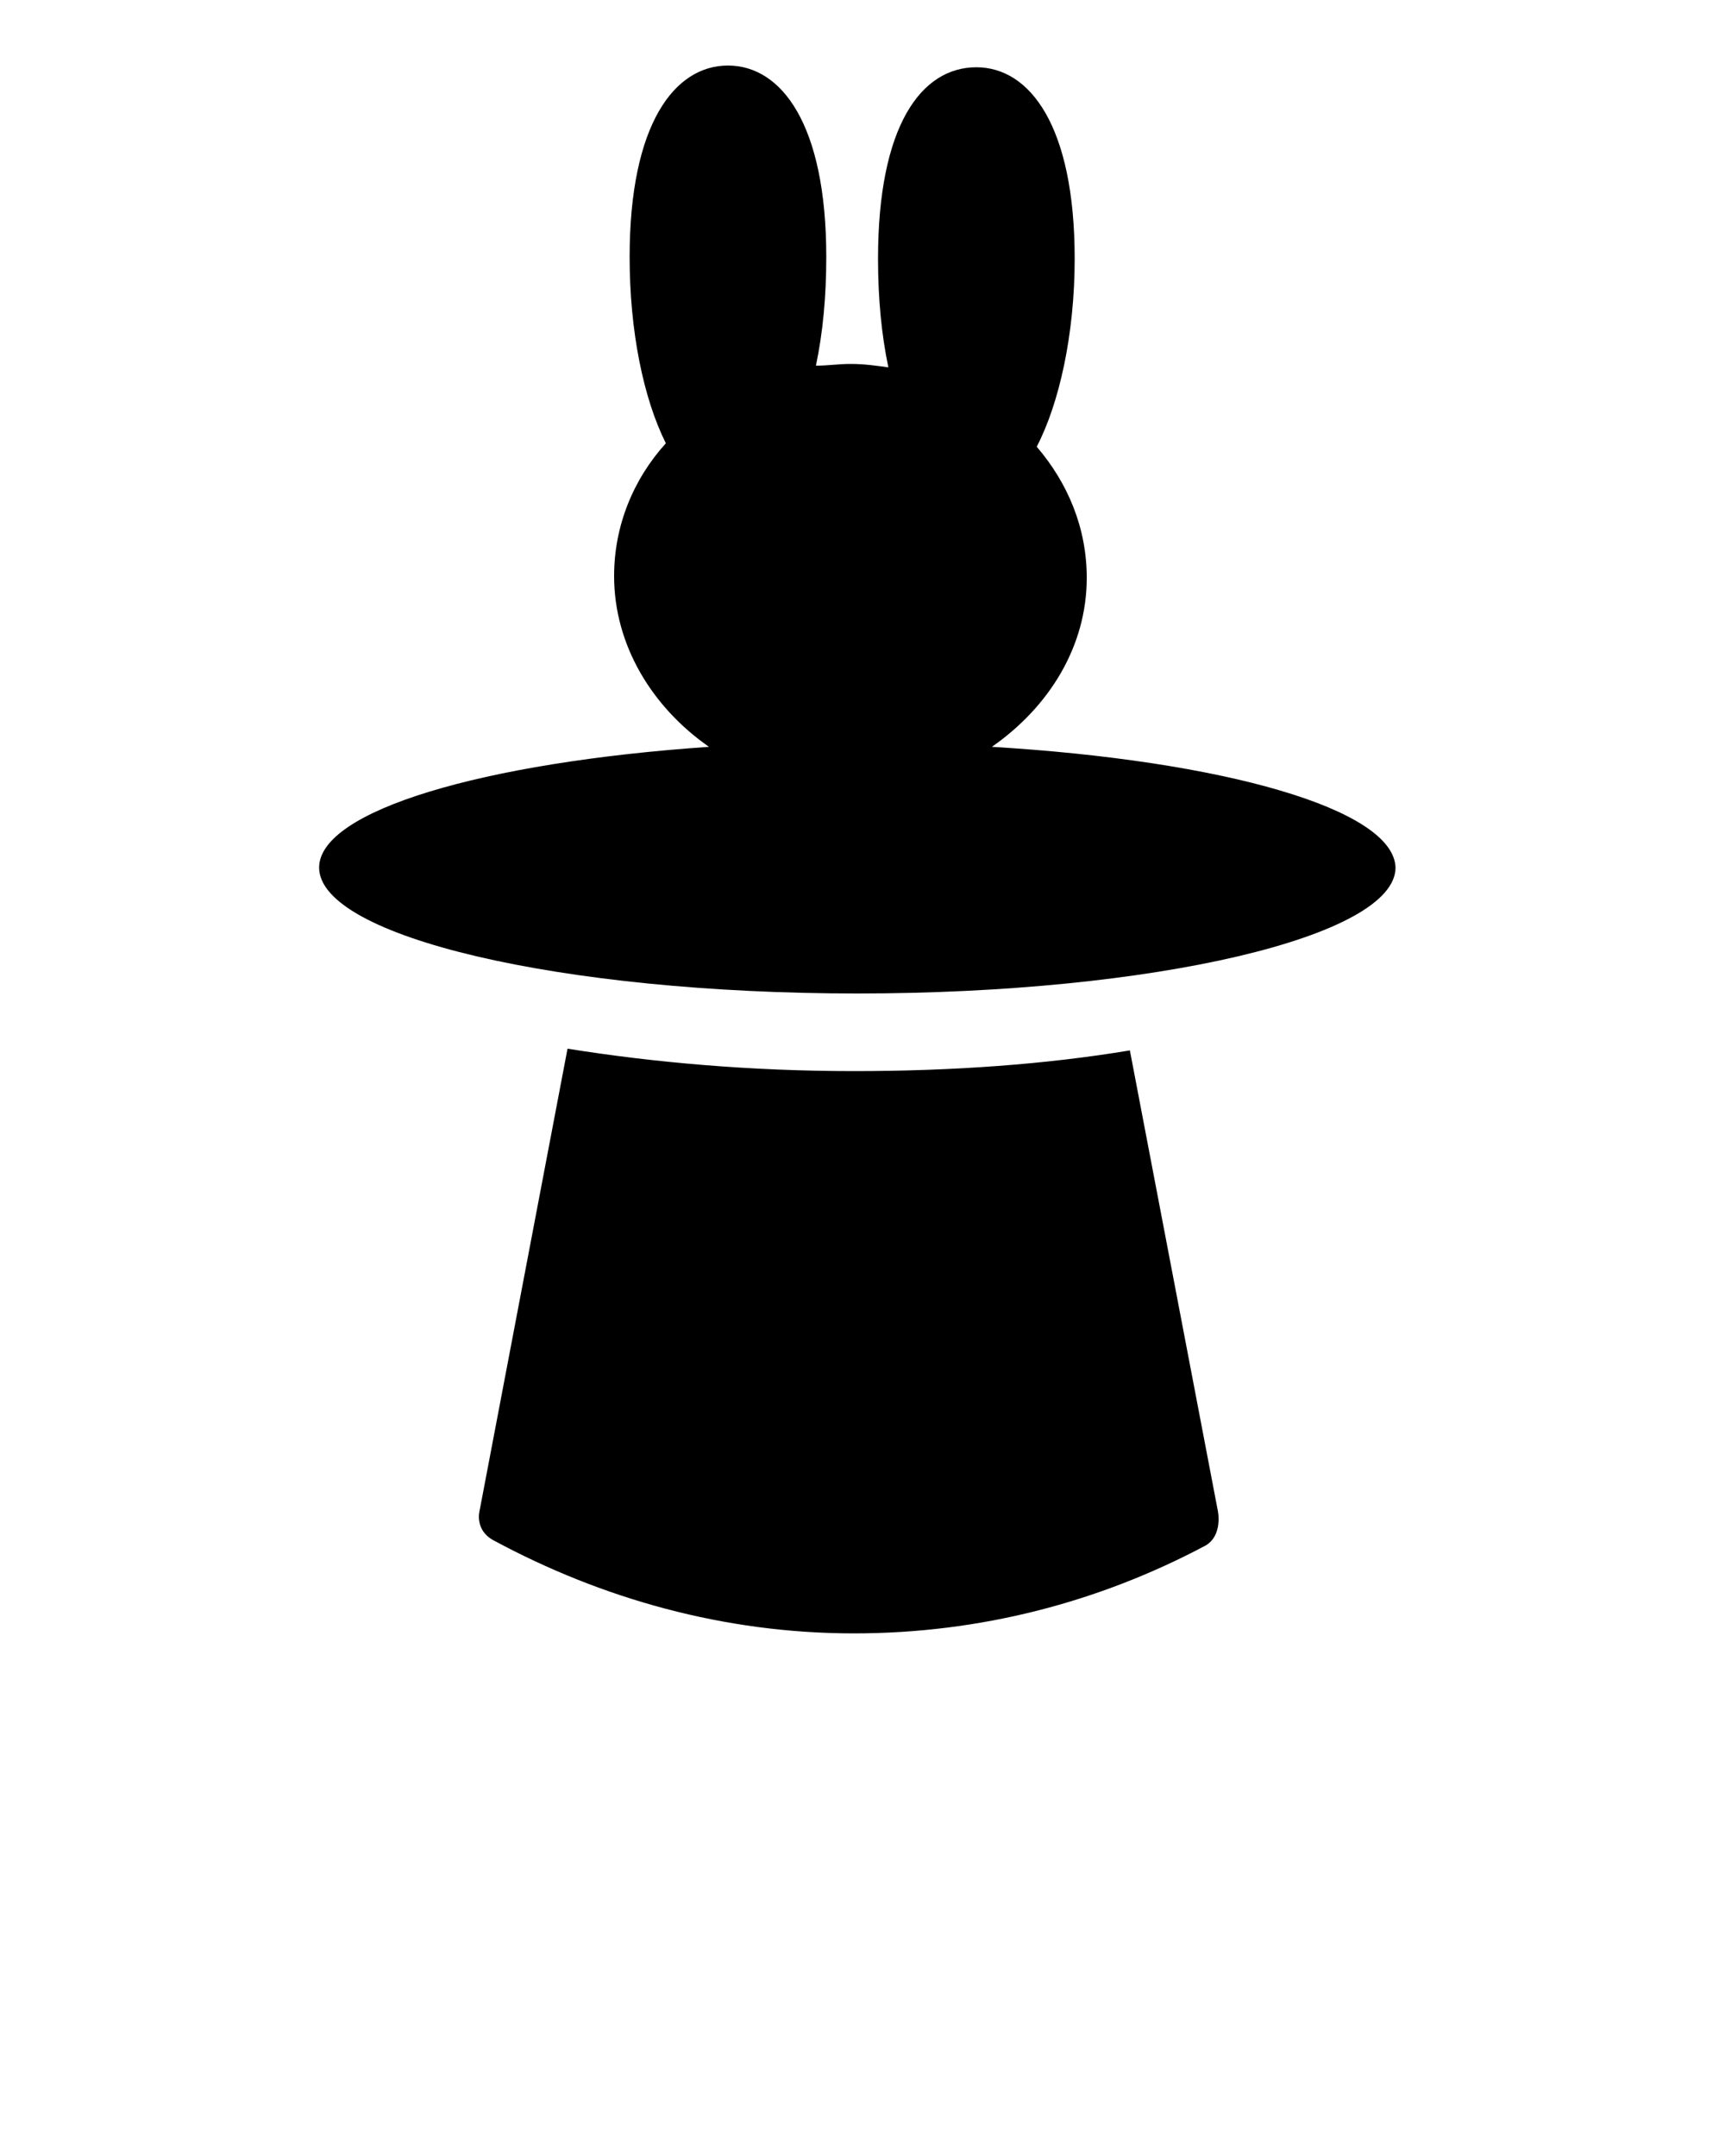 <?xml version="1.0" encoding="utf-8"?>
<!-- Generator: Adobe Illustrator 25.1.0, SVG Export Plug-In . SVG Version: 6.00 Build 0)  -->
<svg version="1.1" id="Livello_1" xmlns="http://www.w3.org/2000/svg" xmlns:xlink="http://www.w3.org/1999/xlink" x="0px" y="0px"
	 viewBox="0 0 100 125" style="enable-background:new 0 0 100 125;" xml:space="preserve">
<style type="text/css">
	.st0{fill-rule:evenodd;clip-rule:evenodd;}
</style>
<g>
	<path class="st0" d="M57.5,43.3c3.3-2.3,5.5-5.8,5.5-9.8c0-2.9-1.1-5.5-2.9-7.6c1.3-2.5,2.2-6.5,2.2-10.9c0-7.7-2.6-11.1-5.7-11.1
		c-3.2,0-5.7,3.4-5.7,11.1c0,2.3,0.2,4.4,0.6,6.3c-0.7-0.1-1.4-0.2-2.2-0.2c-0.7,0-1.3,0.1-2,0.1c0.4-1.9,0.6-4,0.6-6.3
		c0-7.7-2.6-11.1-5.7-11.1s-5.7,3.4-5.7,11.1c0,4.3,0.8,8.2,2.1,10.8c-1.9,2.1-3,4.8-3,7.7c0,4,2.2,7.6,5.5,9.9
		c-13.1,0.9-22.6,3.7-22.6,7c0,4,14,7.3,31.2,7.3s31.2-3.3,31.2-7.3C80.8,46.9,70.9,44.1,57.5,43.3z"/>
	<path class="st0" d="M65.5,60.9c-4.8,0.8-10.2,1.2-16,1.2c-6,0-11.6-0.5-16.6-1.3l-5.1,26.8c0,0-0.3,1.1,0.8,1.7
		c6.3,3.4,13.4,5.4,20.9,5.4c7.3,0,14.2-1.8,20.4-5.1c1-0.6,0.7-2,0.7-2L65.5,60.9z"/>
</g>
</svg>
